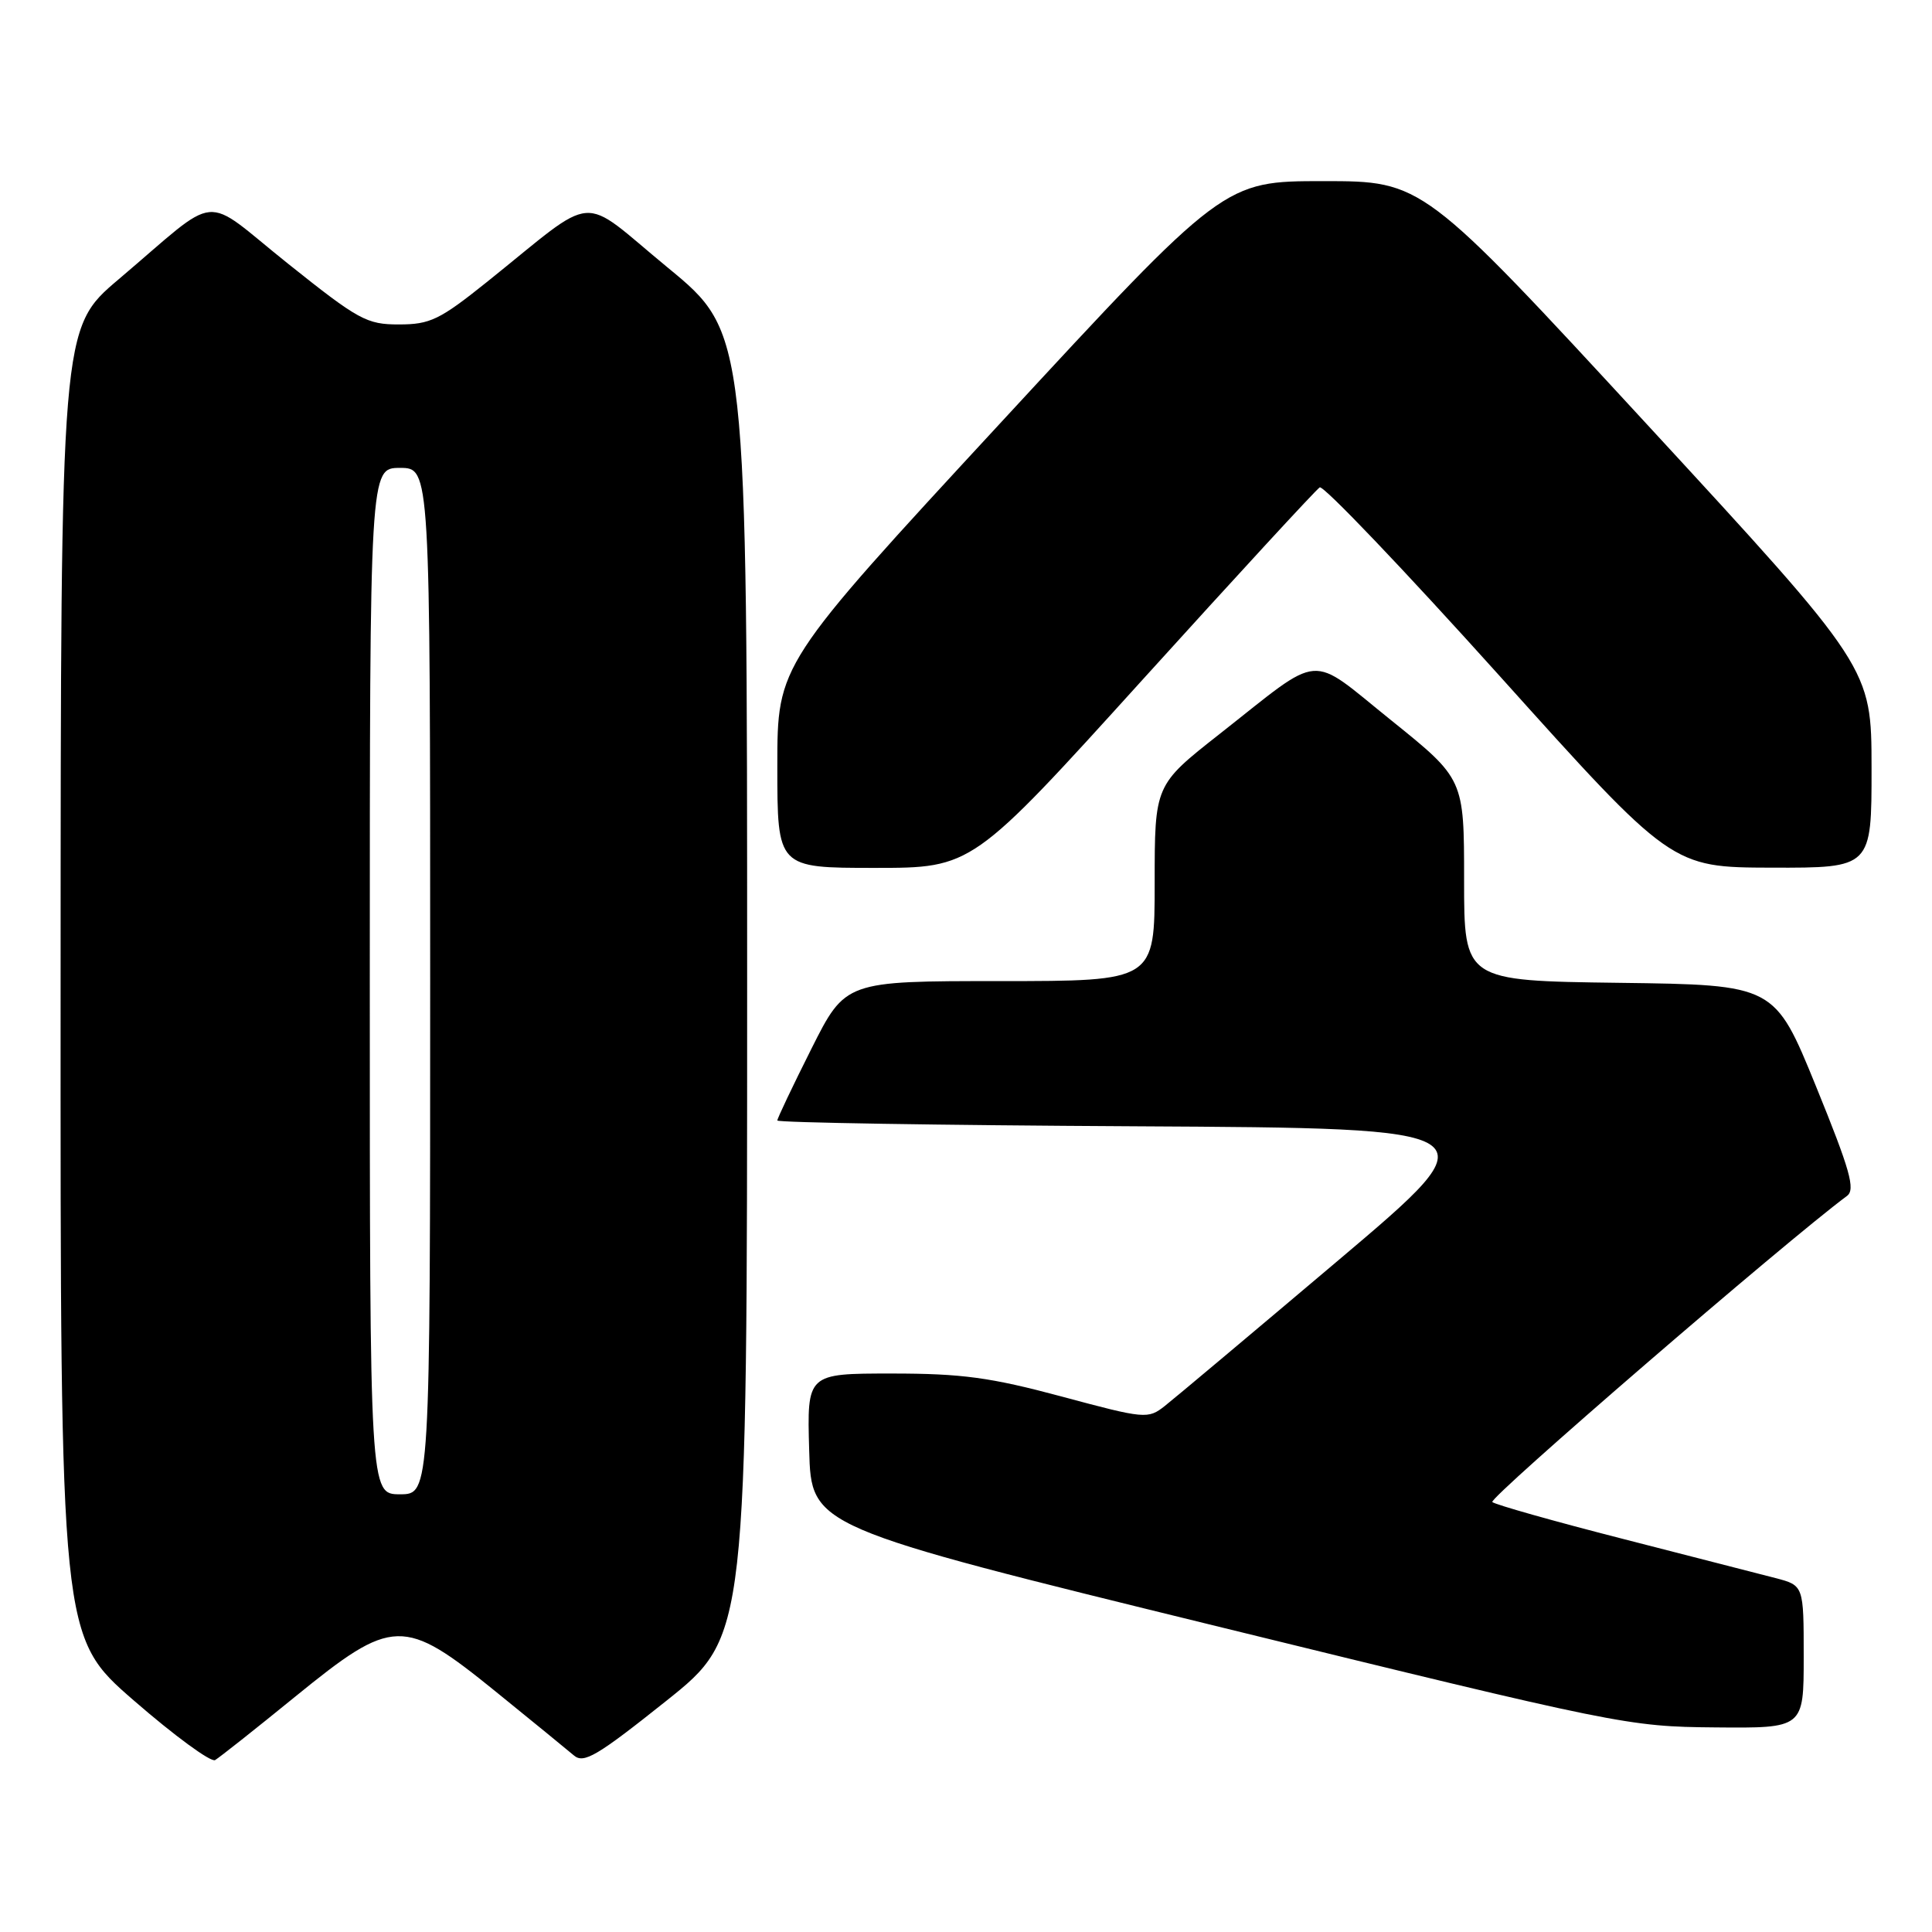 <?xml version="1.0" encoding="UTF-8" standalone="no"?>
<!DOCTYPE svg PUBLIC "-//W3C//DTD SVG 1.1//EN" "http://www.w3.org/Graphics/SVG/1.1/DTD/svg11.dtd" >
<svg xmlns="http://www.w3.org/2000/svg" xmlns:xlink="http://www.w3.org/1999/xlink" version="1.1" viewBox="0 0 256 256">
 <g >
 <path fill="currentColor"
d=" M 39.11 224.82 C 52.08 214.27 53.45 214.23 65.68 224.14 C 70.53 228.07 75.19 231.88 76.04 232.60 C 77.35 233.73 79.10 232.70 88.29 225.37 C 99.00 216.82 99.00 216.82 99.00 130.47 C 99.00 44.11 99.00 44.11 88.48 35.46 C 76.51 25.61 79.47 25.38 64.50 37.38 C 58.27 42.37 56.99 42.99 52.88 42.99 C 48.59 43.00 47.52 42.41 38.14 34.92 C 26.51 25.63 29.48 25.35 15.73 37.00 C 8.05 43.50 8.05 43.50 8.03 130.19 C 8.00 216.88 8.00 216.88 17.75 225.34 C 23.11 230.00 27.95 233.54 28.50 233.22 C 29.05 232.90 33.83 229.12 39.11 224.82 Z  M 239.00 219.54 C 239.00 210.08 239.00 210.08 235.25 209.10 C 233.19 208.57 224.07 206.23 215.00 203.90 C 205.93 201.58 198.16 199.38 197.74 199.03 C 197.16 198.54 236.60 164.50 244.73 158.47 C 245.88 157.62 245.16 155.08 240.64 143.97 C 235.15 130.50 235.15 130.50 214.58 130.23 C 194.00 129.96 194.00 129.96 194.00 116.59 C 194.00 103.22 194.00 103.22 184.36 95.46 C 173.22 86.51 175.50 86.33 161.60 97.26 C 153.00 104.02 153.00 104.02 153.00 117.01 C 153.00 130.00 153.00 130.00 132.51 130.00 C 112.02 130.00 112.02 130.00 107.51 138.98 C 105.03 143.92 103.00 148.19 103.00 148.47 C 103.00 148.75 124.38 149.10 150.51 149.24 C 198.03 149.50 198.03 149.50 177.33 167.00 C 165.95 176.62 155.60 185.31 154.34 186.30 C 152.12 188.05 151.73 188.02 140.69 185.05 C 131.22 182.51 127.47 182.00 118.13 182.00 C 106.93 182.00 106.93 182.00 107.22 192.15 C 107.50 202.31 107.50 202.31 161.50 215.55 C 214.49 228.54 215.72 228.79 227.25 228.89 C 239.00 229.00 239.00 229.00 239.00 219.54 Z  M 151.40 90.06 C 163.82 76.35 174.38 64.88 174.87 64.58 C 175.35 64.28 186.04 75.49 198.63 89.48 C 221.50 114.93 221.50 114.93 234.75 114.97 C 248.00 115.00 248.00 115.00 247.99 101.75 C 247.98 88.50 247.98 88.50 218.25 56.25 C 188.51 24.00 188.51 24.00 175.35 24.00 C 162.18 24.00 162.18 24.00 132.59 56.02 C 103.00 88.04 103.00 88.04 103.00 101.52 C 103.00 115.00 103.00 115.00 115.91 115.00 C 128.82 115.00 128.82 115.00 151.40 90.06 Z  M 49.00 130.00 C 49.00 62.00 49.00 62.00 53.00 62.00 C 57.00 62.00 57.00 62.00 57.00 130.00 C 57.00 198.00 57.00 198.00 53.00 198.00 C 49.00 198.00 49.00 198.00 49.00 130.00 Z "/>
</g>
</svg>